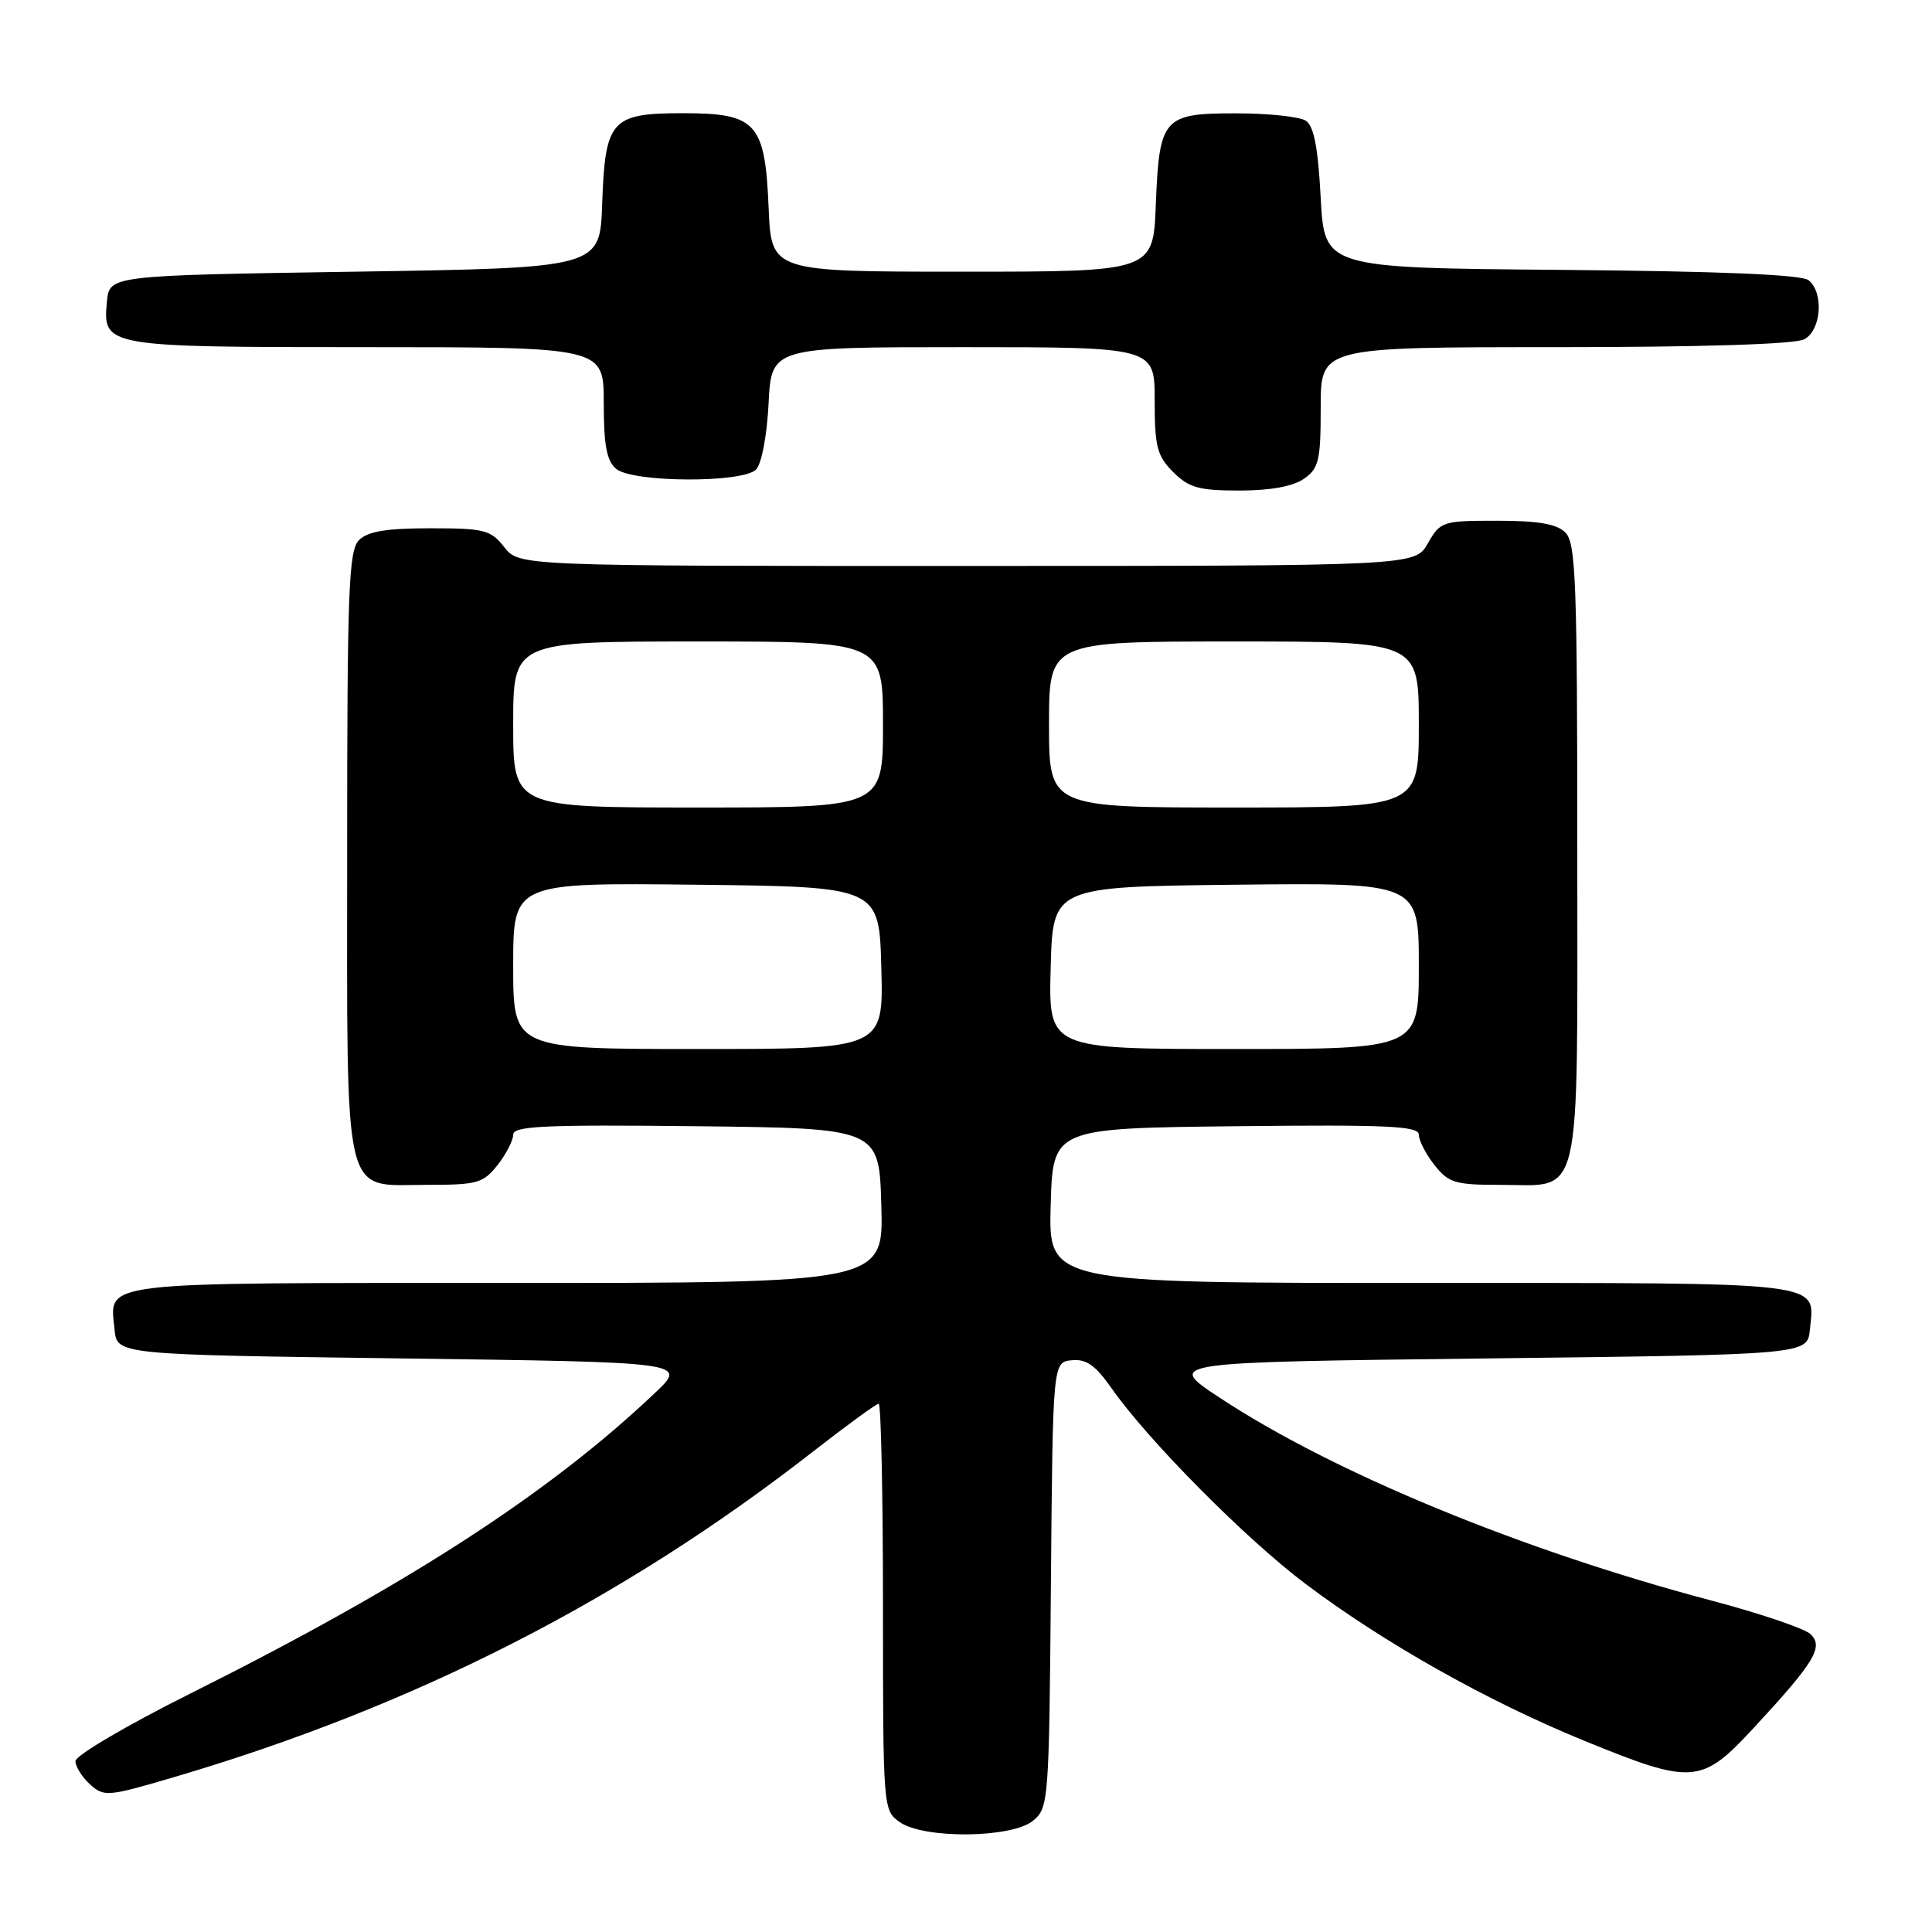 <?xml version="1.0" encoding="UTF-8" standalone="no"?>
<!DOCTYPE svg PUBLIC "-//W3C//DTD SVG 1.1//EN" "http://www.w3.org/Graphics/SVG/1.1/DTD/svg11.dtd" >
<svg xmlns="http://www.w3.org/2000/svg" xmlns:xlink="http://www.w3.org/1999/xlink" version="1.1" viewBox="0 0 256 256">
 <g >
 <path fill="currentColor"
d=" M 136.89 241.25 C 138.95 239.55 139.01 238.66 139.25 210.00 C 139.50 180.50 139.50 180.50 142.00 180.24 C 143.92 180.04 145.14 180.89 147.27 183.93 C 152.16 190.89 165.00 203.85 172.96 209.85 C 183.37 217.69 197.07 225.41 209.90 230.65 C 224.32 236.54 225.44 236.46 232.44 228.89 C 240.46 220.22 241.67 218.23 239.90 216.53 C 239.13 215.79 233.29 213.81 226.92 212.12 C 201.62 205.44 176.57 195.10 161.50 185.13 C 154.50 180.50 154.50 180.50 197.00 180.00 C 239.50 179.50 239.50 179.50 239.82 176.18 C 240.44 169.72 242.74 170.00 188.34 170.00 C 138.93 170.00 138.93 170.00 139.22 159.75 C 139.50 149.50 139.50 149.50 163.75 149.23 C 183.86 149.01 188.00 149.20 188.00 150.35 C 188.00 151.11 188.93 152.92 190.07 154.37 C 191.94 156.74 192.81 157.00 198.74 157.00 C 209.77 157.00 209.00 160.30 209.00 112.92 C 209.00 77.18 208.81 71.95 207.43 70.57 C 206.28 69.42 203.84 69.00 198.38 69.00 C 191.13 69.00 190.86 69.09 189.20 71.99 C 187.50 74.99 187.50 74.99 128.14 74.99 C 68.79 75.00 68.79 75.00 66.82 72.50 C 65.02 70.21 64.19 70.00 57.00 70.00 C 51.19 70.00 48.73 70.41 47.57 71.57 C 46.20 72.95 46.00 78.09 46.00 112.85 C 46.00 159.96 45.30 157.00 56.48 157.00 C 63.26 157.00 64.02 156.79 65.93 154.37 C 67.07 152.92 68.00 151.11 68.00 150.35 C 68.00 149.20 72.14 149.01 92.25 149.23 C 116.50 149.50 116.50 149.50 116.78 159.75 C 117.07 170.00 117.07 170.00 67.16 170.00 C 12.21 170.00 14.56 169.72 15.18 176.18 C 15.50 179.50 15.50 179.50 53.29 180.00 C 91.09 180.50 91.09 180.50 86.79 184.57 C 72.72 197.91 54.05 209.99 25.25 224.39 C 16.86 228.58 10.00 232.61 10.00 233.35 C 10.00 234.09 10.87 235.48 11.93 236.44 C 13.78 238.11 14.27 238.07 22.99 235.50 C 54.79 226.14 82.39 212.10 107.68 192.38 C 112.18 188.87 116.12 186.00 116.43 186.00 C 116.74 186.00 117.00 198.12 117.00 212.94 C 117.00 239.65 117.02 239.90 119.22 241.44 C 122.45 243.70 134.09 243.57 136.89 241.25 Z  M 172.78 63.44 C 174.76 62.06 175.00 61.02 175.00 53.94 C 175.00 46.00 175.00 46.00 206.07 46.00 C 225.57 46.00 237.85 45.61 239.07 44.96 C 241.33 43.76 241.70 38.83 239.66 37.14 C 238.77 36.39 228.06 35.94 206.91 35.76 C 175.50 35.50 175.50 35.50 175.00 26.21 C 174.64 19.45 174.09 16.66 173.00 15.98 C 172.18 15.46 168.07 15.02 163.87 15.02 C 154.11 15.00 153.61 15.57 153.15 27.15 C 152.80 36.00 152.80 36.00 127.50 36.00 C 102.21 36.00 102.21 36.00 101.85 27.60 C 101.38 16.25 100.25 15.00 90.50 15.00 C 80.97 15.00 80.18 15.88 79.79 27.03 C 79.50 35.50 79.50 35.50 47.00 36.00 C 14.50 36.50 14.50 36.50 14.17 39.96 C 13.60 45.96 13.85 46.00 48.69 46.00 C 80.00 46.00 80.00 46.00 80.00 53.38 C 80.00 59.02 80.39 61.08 81.65 62.13 C 83.85 63.95 98.38 64.02 100.18 62.22 C 100.91 61.49 101.63 57.72 101.84 53.47 C 102.22 46.00 102.22 46.00 127.61 46.00 C 153.00 46.00 153.00 46.00 153.00 53.05 C 153.00 59.19 153.31 60.40 155.45 62.55 C 157.54 64.63 158.85 65.00 164.23 65.00 C 168.34 65.00 171.33 64.45 172.78 63.44 Z  M 68.00 127.98 C 68.00 116.96 68.00 116.96 92.25 117.23 C 116.50 117.50 116.50 117.50 116.78 128.25 C 117.07 139.00 117.07 139.00 92.53 139.00 C 68.00 139.00 68.00 139.00 68.00 127.98 Z  M 139.22 128.25 C 139.50 117.50 139.50 117.50 163.75 117.23 C 188.00 116.96 188.00 116.96 188.00 127.98 C 188.00 139.00 188.00 139.00 163.47 139.00 C 138.93 139.00 138.93 139.00 139.22 128.25 Z  M 68.00 96.00 C 68.00 85.00 68.00 85.00 92.50 85.00 C 117.00 85.00 117.00 85.00 117.00 96.00 C 117.00 107.00 117.00 107.00 92.50 107.00 C 68.00 107.00 68.00 107.00 68.00 96.00 Z  M 139.00 96.00 C 139.00 85.00 139.00 85.00 163.50 85.00 C 188.00 85.00 188.00 85.00 188.00 96.00 C 188.00 107.00 188.00 107.00 163.50 107.00 C 139.00 107.00 139.00 107.00 139.00 96.00 Z "/>
</g>
</svg>